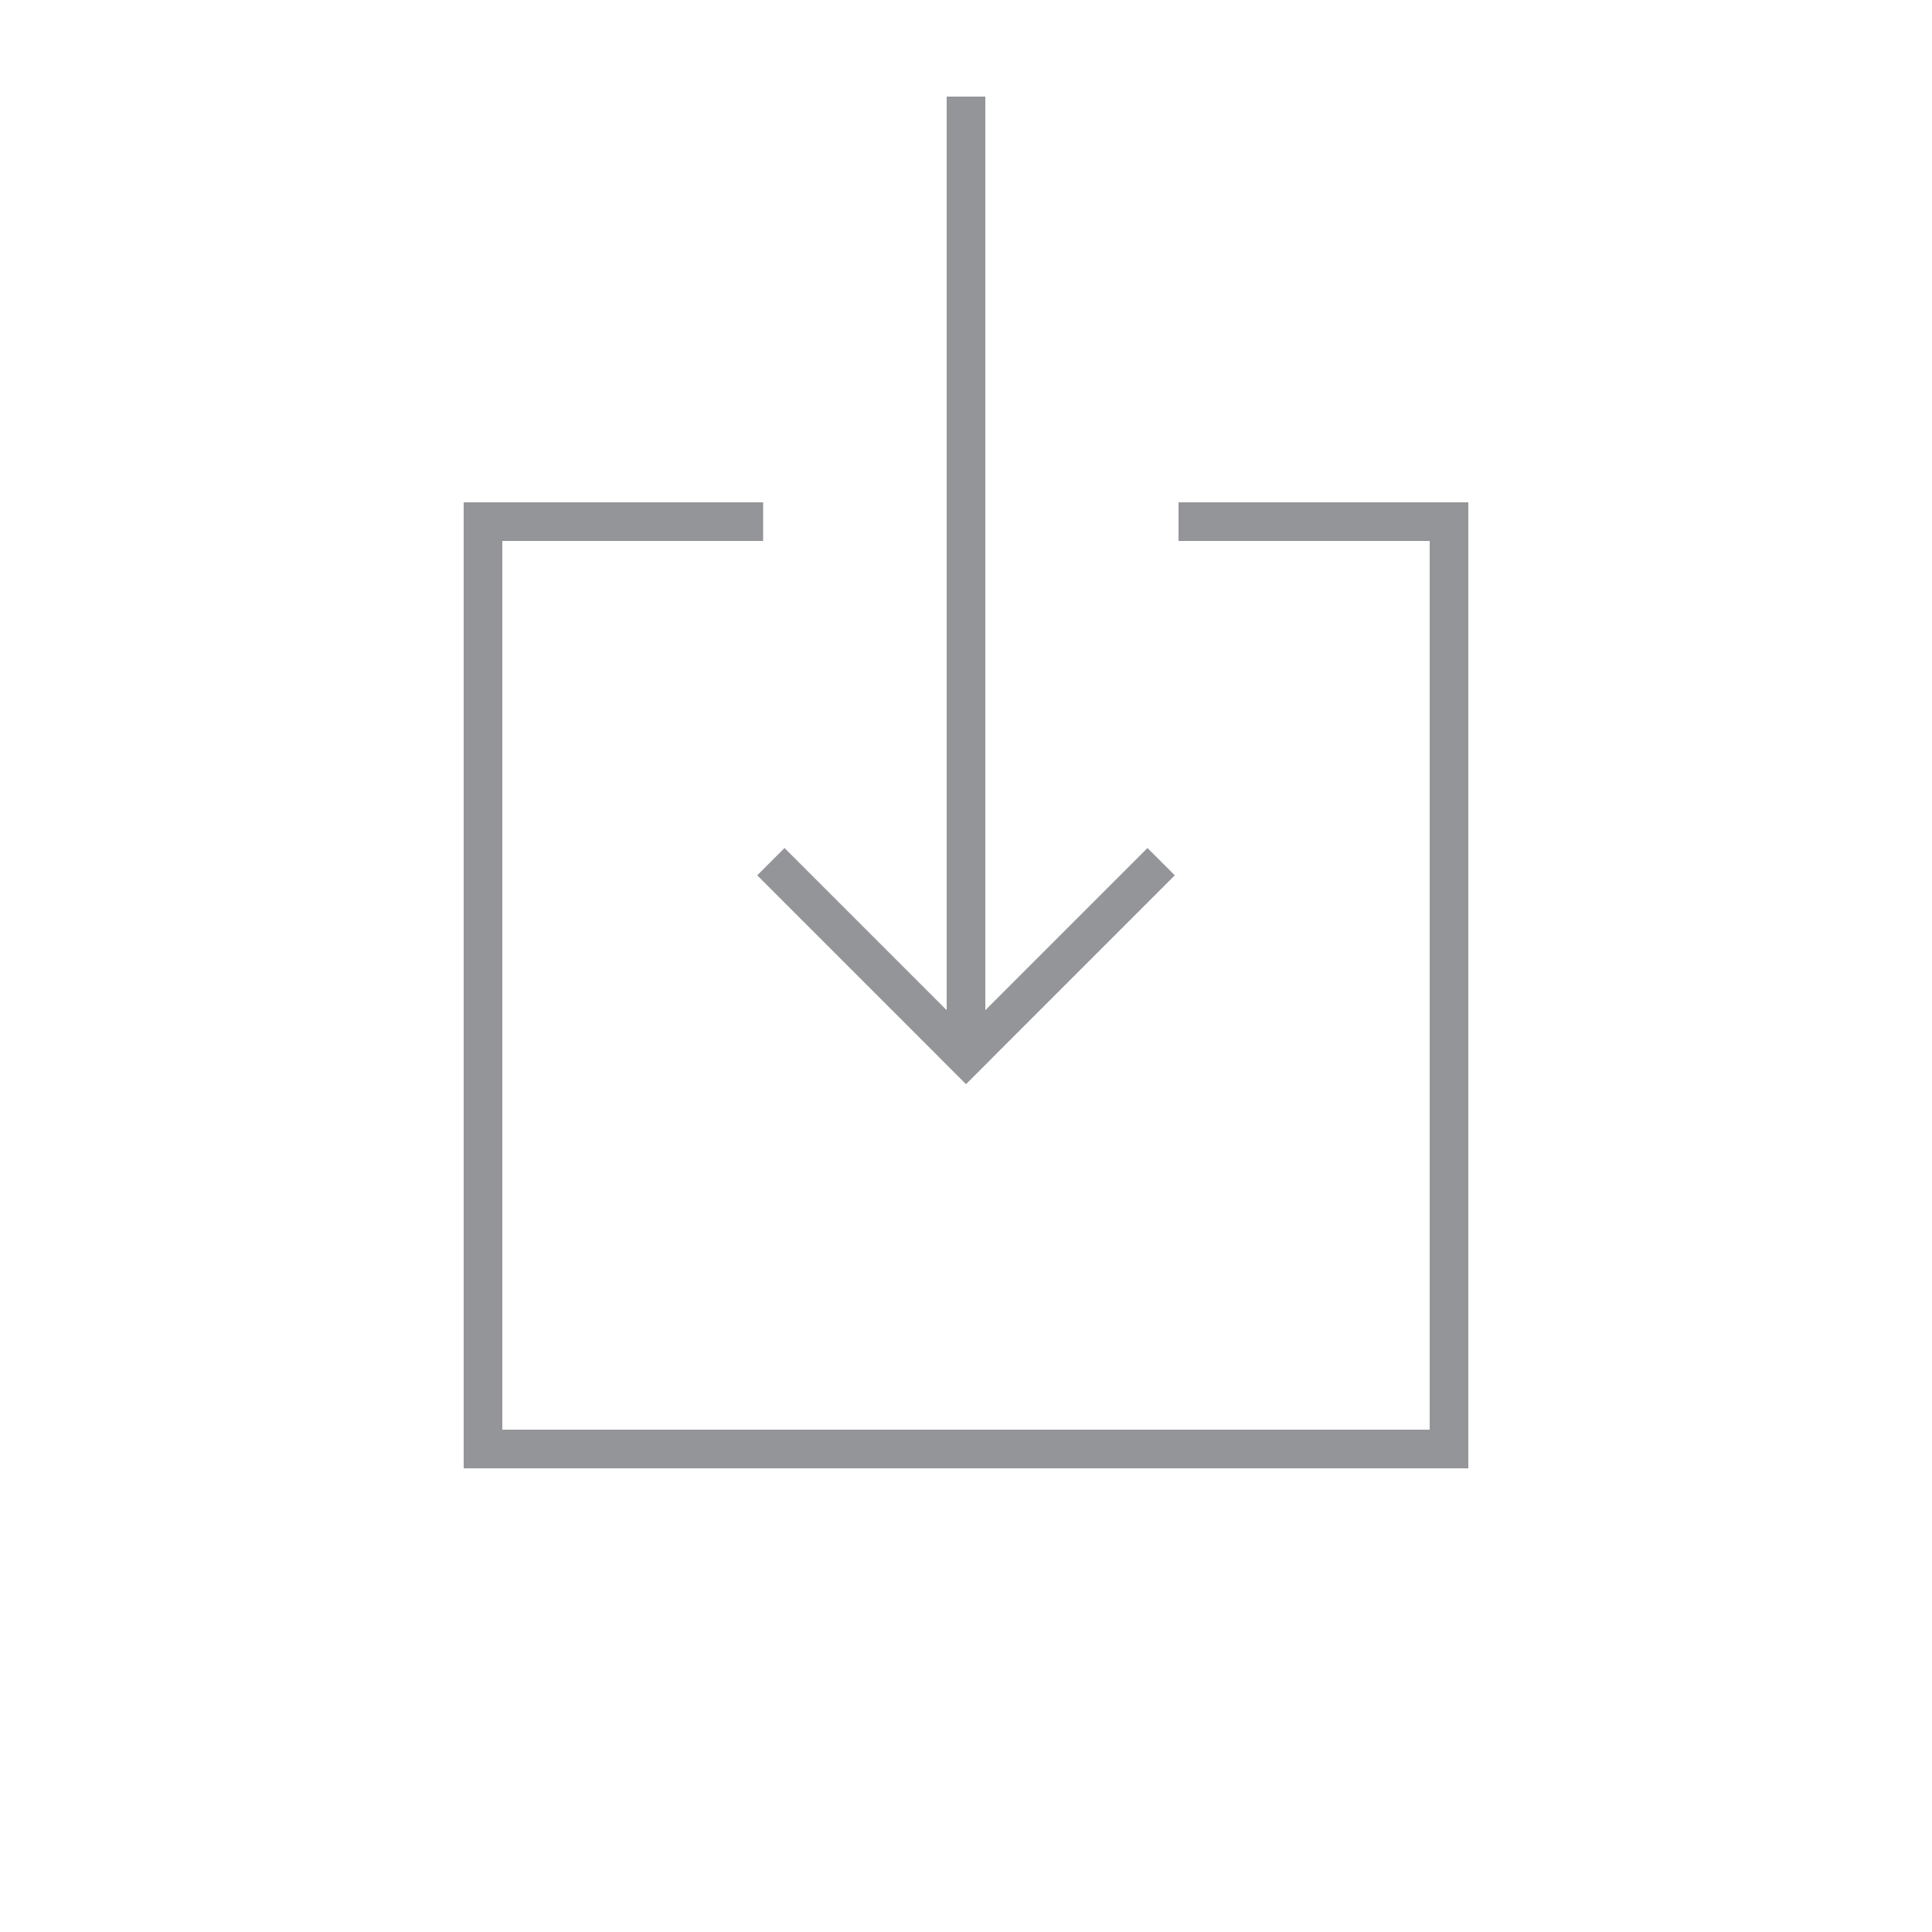 <?xml version="1.0" encoding="utf-8"?>
<!-- Generator: Adobe Illustrator 19.0.0, SVG Export Plug-In . SVG Version: 6.00 Build 0)  -->
<svg version="1.1" id="Layer_1" xmlns="http://www.w3.org/2000/svg" xmlns:xlink="http://www.w3.org/1999/xlink" x="0px" y="0px"
	 viewBox="0 0 100 100" style="enable-background:new 0 0 100 100;" xml:space="preserve">
<style type="text/css">
	.st0{fill:#939598;stroke:#939598;stroke-width:2;stroke-miterlimit:10;}
</style>
<line id="XMLID_1_" class="st0" x1="25" y1="26" x2="25" y2="76"/>
<line id="XMLID_2_" class="st0" x1="75" y1="26" x2="75" y2="76"/>
<line id="XMLID_3_" class="st0" x1="25" y1="75" x2="75" y2="75"/>
<line id="XMLID_4_" class="st0" x1="24.5" y1="27" x2="39.5" y2="27"/>
<line id="XMLID_5_" class="st0" x1="61" y1="27" x2="76" y2="27"/>
<line id="XMLID_6_" class="st0" x1="50" y1="5" x2="50" y2="55"/>
<line id="XMLID_7_" class="st0" x1="50.7" y1="55.4" x2="39.9" y2="44.6"/>
<line id="XMLID_8_" class="st0" x1="49.3" y1="55.4" x2="60.1" y2="44.6"/>
</svg>
